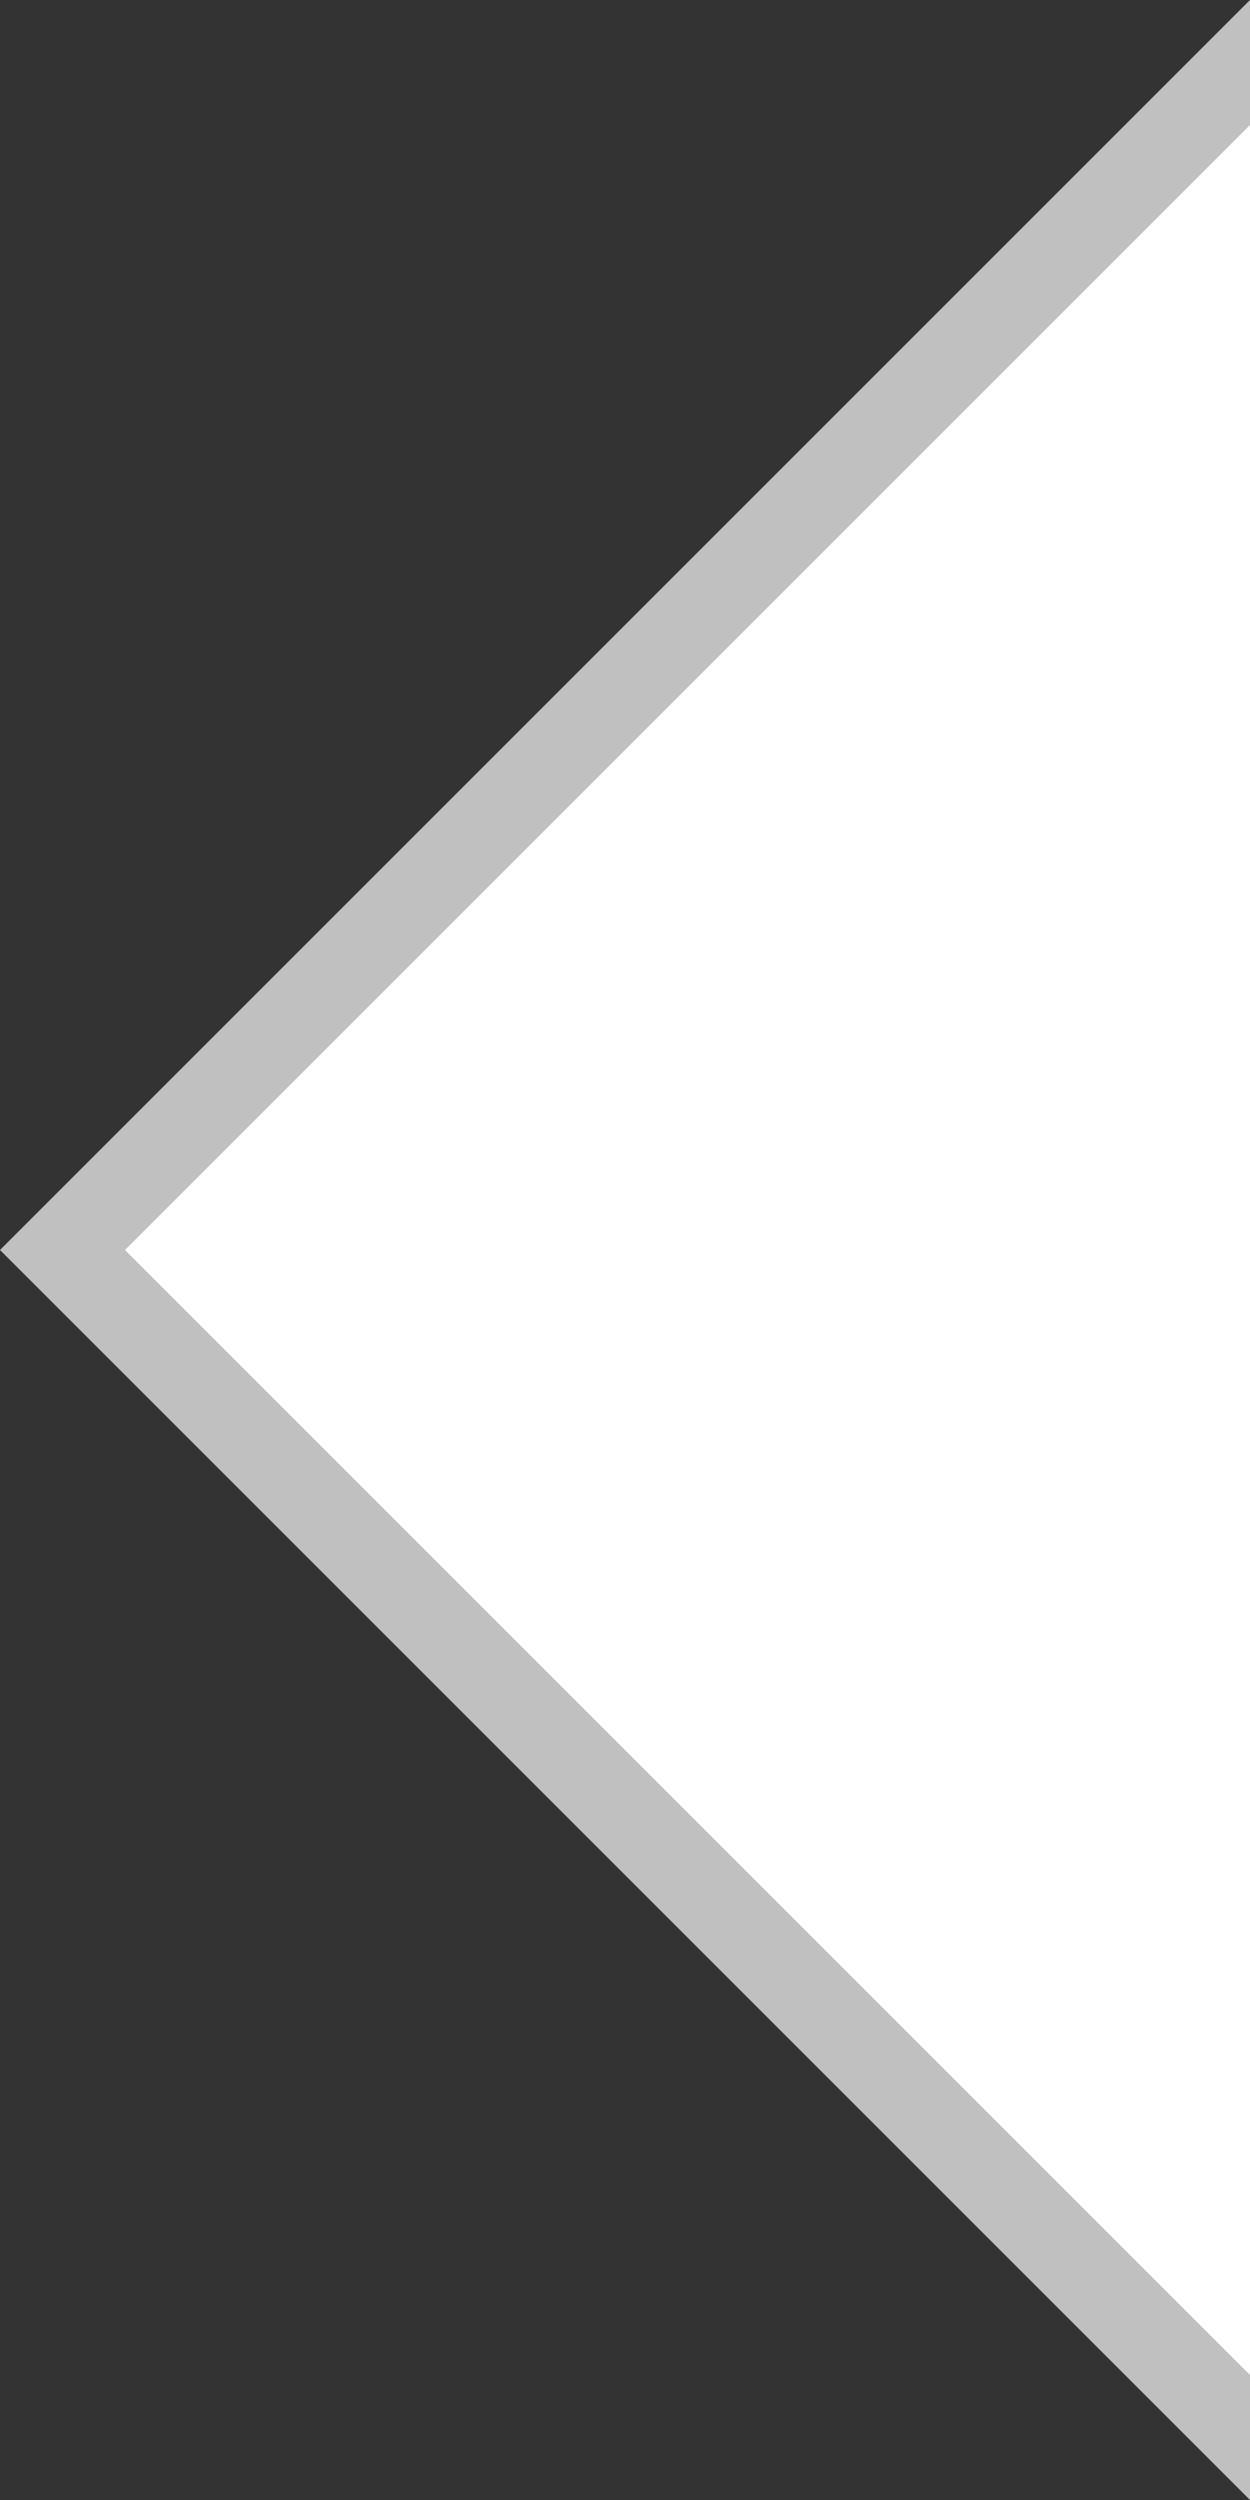 <?xml version="1.0" encoding="UTF-8"?>
<!-- This Source Code Form is subject to the terms of the Mozilla Public
   - License, v. 2.0. If a copy of the MPL was not distributed with this
   - file, You can obtain one at http://mozilla.org/MPL/2.0/. -->

<svg xmlns="http://www.w3.org/2000/svg"
     width="10"
     height="20">
  <rect width="100%" height="100%" fill="#333333" stroke="none"/>
  <path d="M 10,0 L 0,10 10,20 z"
        fill="#C0C0C0"/>
  <path d="M 10,1 L 1,10 10,19 z"
        fill="#FFFFFF"/>
</svg>
